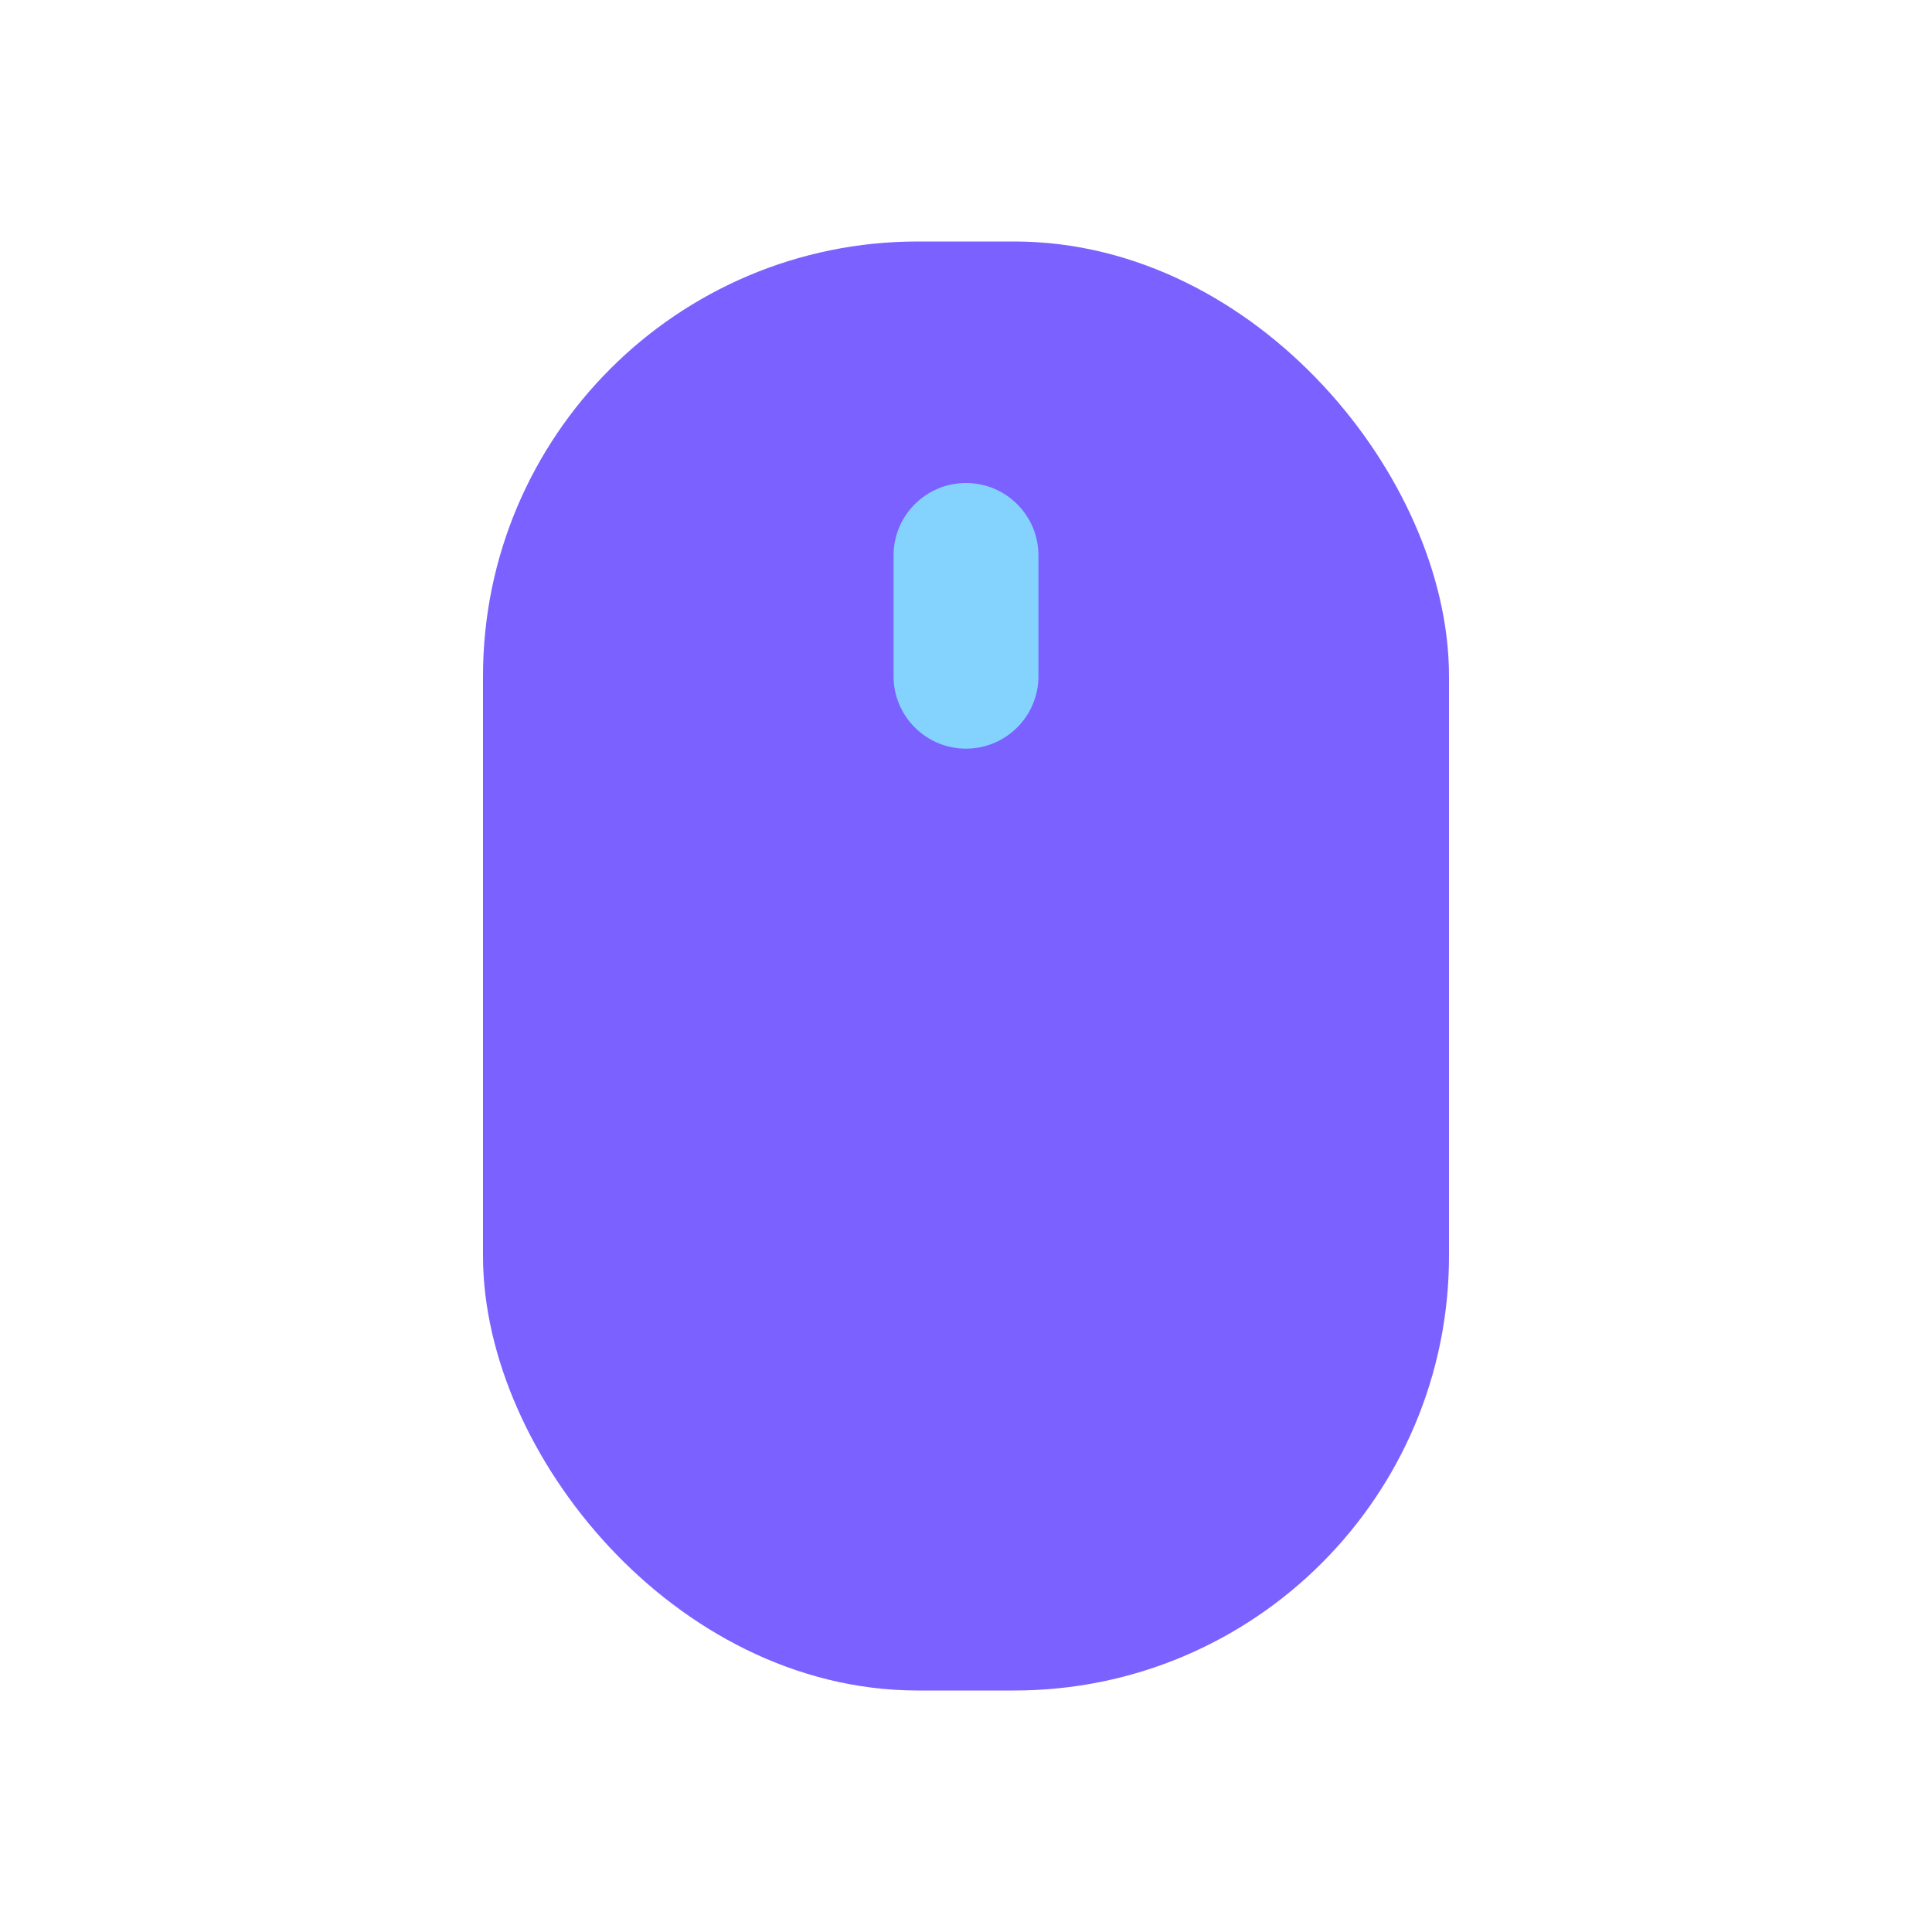 <svg viewBox="0 0 80 80" fill="none">
  <rect x="22" y="12" width="36" height="56" rx="16" fill="#7B61FF" stroke="#7B61FF" stroke-width="4" stroke-linecap="round" stroke-linejoin="round" class="fill-purple stroke-purple" />
  <path d="M43 23C43 21.343 41.657 20 40 20C38.343 20 37 21.343 37 23H43ZM37 28C37 29.657 38.343 31 40 31C41.657 31 43 29.657 43 28H37ZM37 23V28H43V23H37Z" fill="#84D3FF" class="fill-blue" />
</svg>